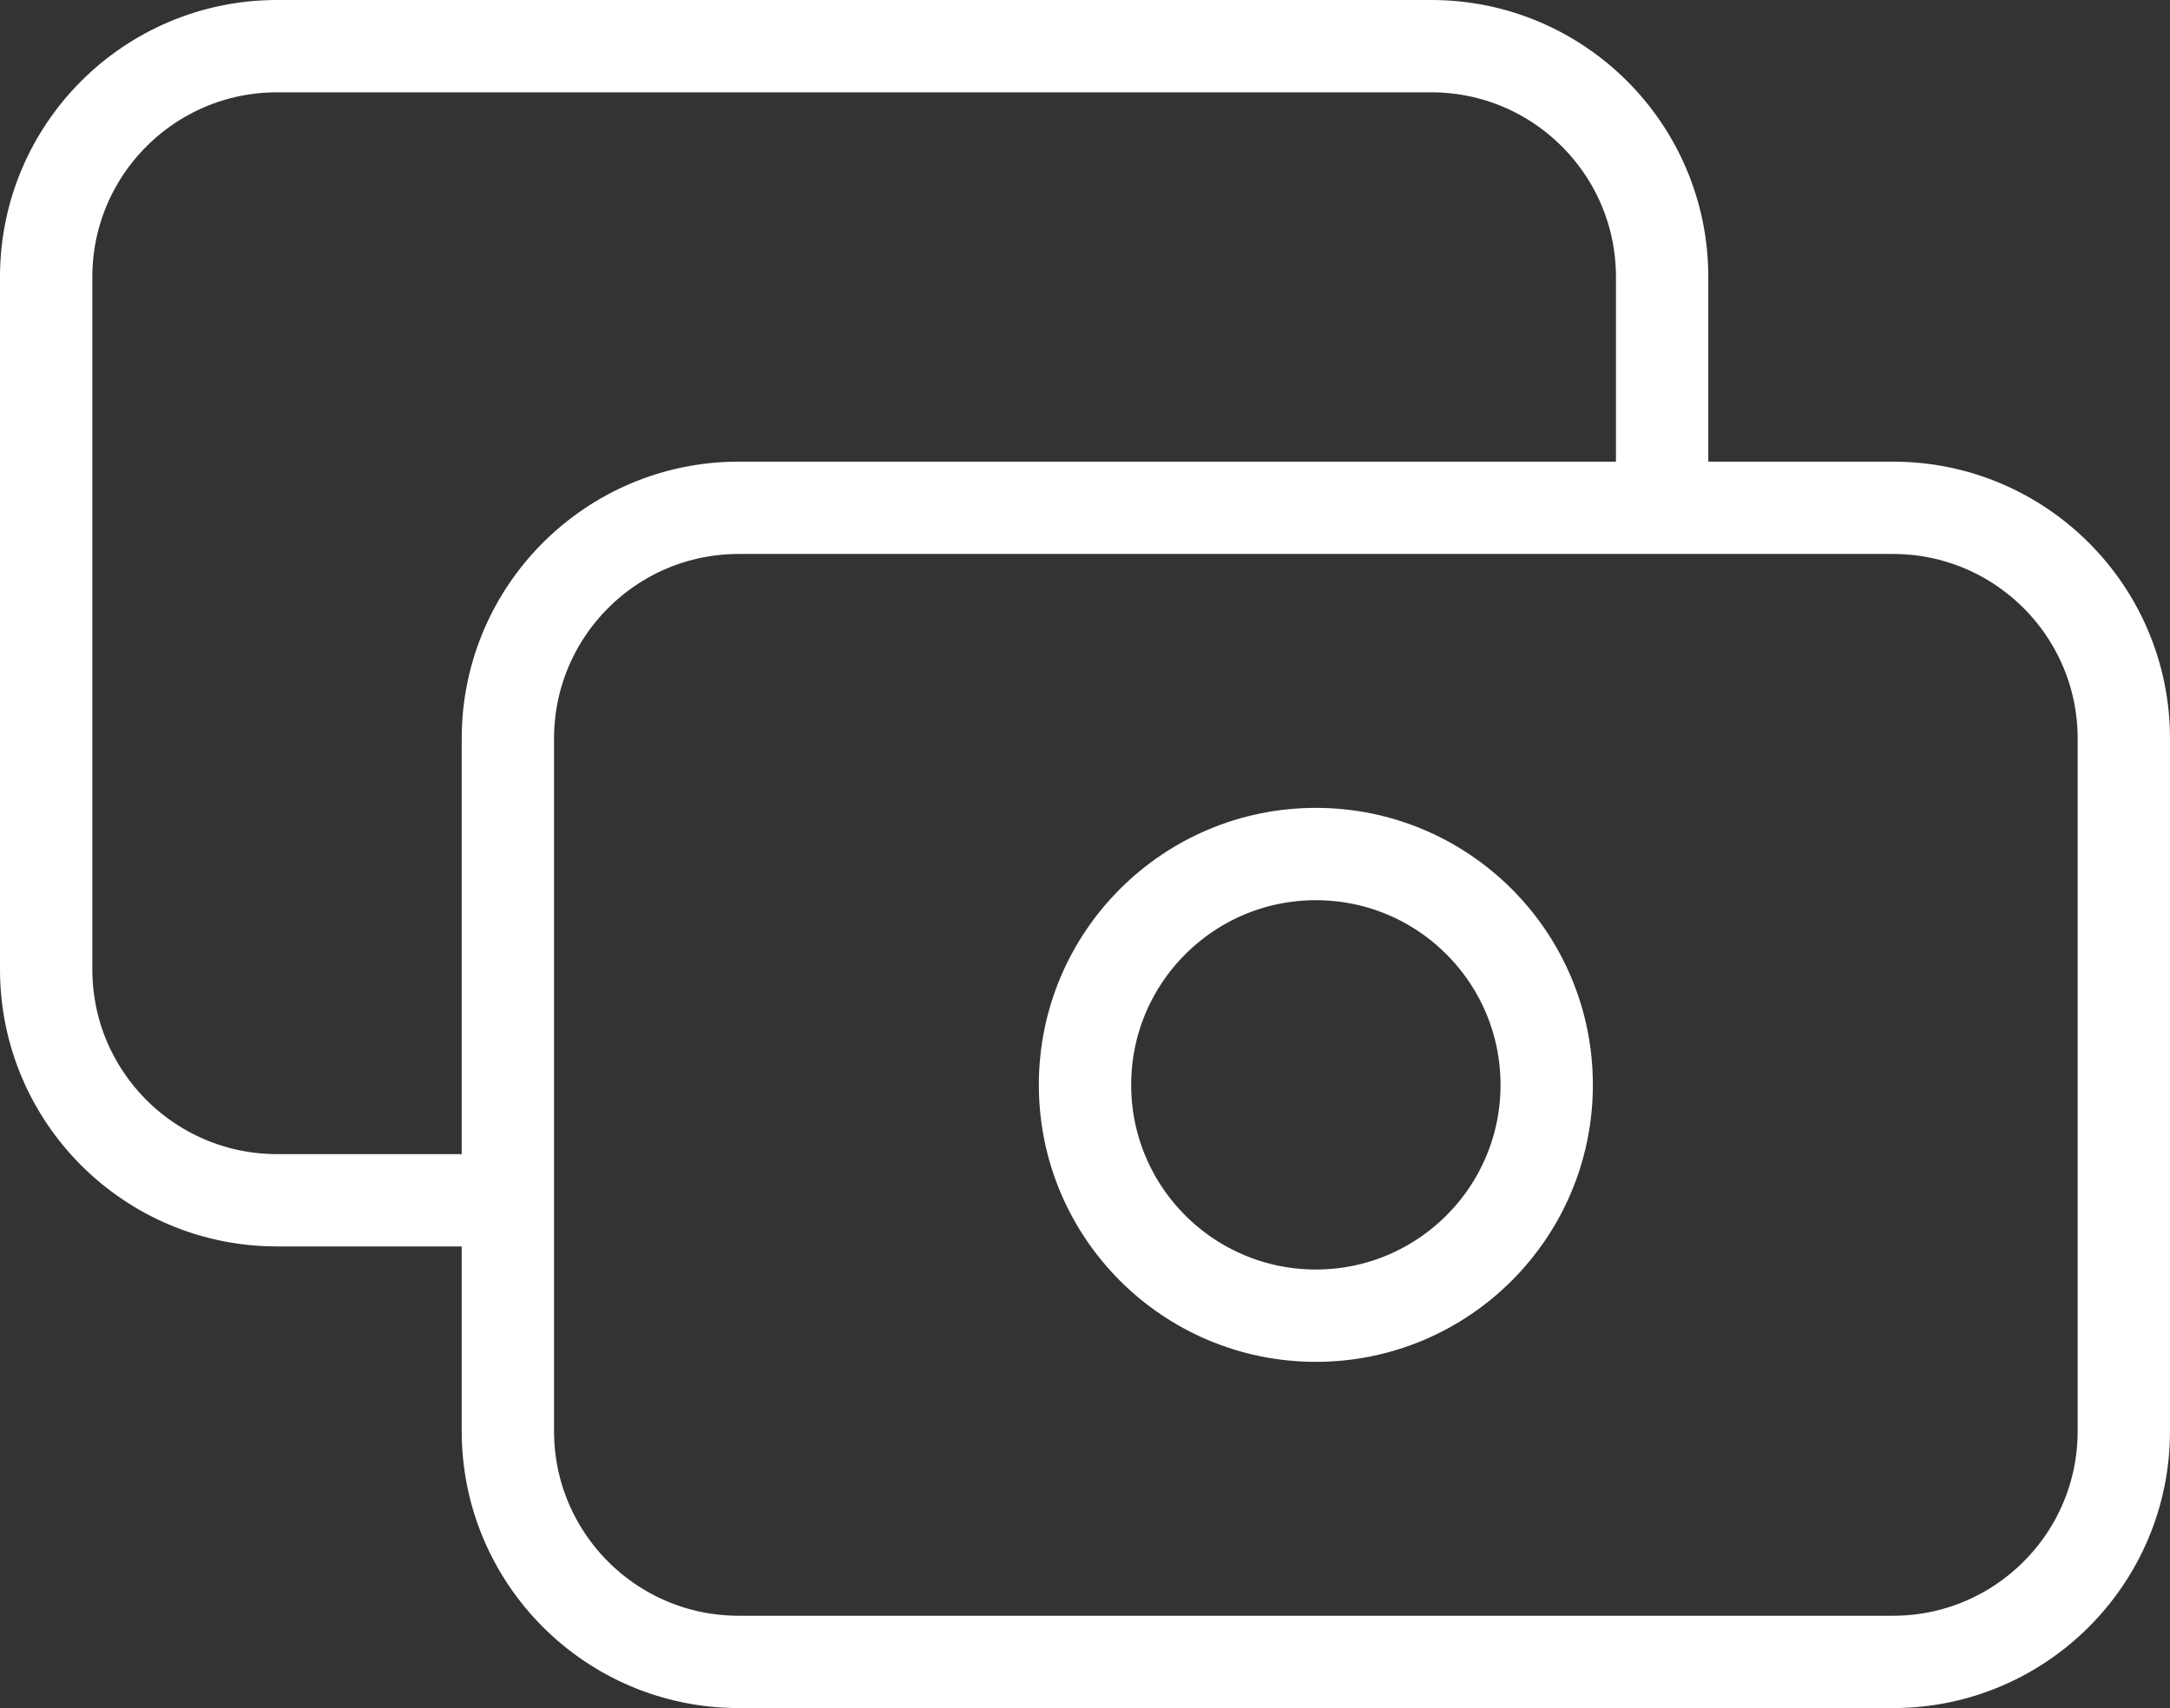 <svg width="47" height="37" viewBox="0 0 47 37" fill="none" xmlns="http://www.w3.org/2000/svg">
<rect x="0" y="0" width="47" height="37" fill="#333333" stroke="none"/>
<path d="M36 11V6C36 3.239 33.761 1 31 1H6C3.239 1 1 3.239 1 6V21C1 23.761 3.239 26 6 26H11M16 36H41C43.761 36 46 33.761 46 31V16C46 13.239 43.761 11 41 11H16C13.239 11 11 13.239 11 16V31C11 33.761 13.239 36 16 36ZM33.5 23.5C33.5 26.261 31.261 28.5 28.5 28.5C25.739 28.5 23.5 26.261 23.5 23.5C23.5 20.739 25.739 18.5 28.5 18.5C31.261 18.5 33.5 20.739 33.5 23.5Z" stroke="white" stroke-width="2" stroke-linecap="round" stroke-linejoin="round"/>
</svg>
